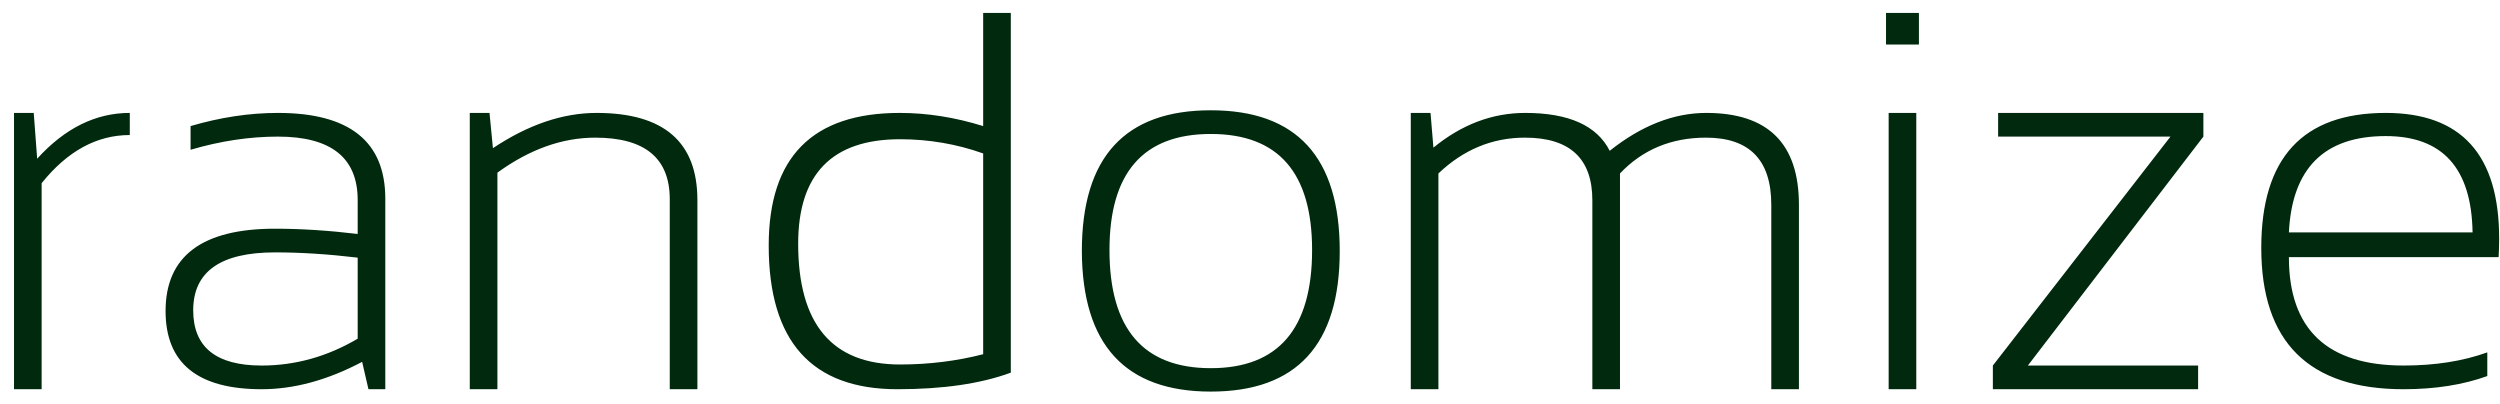 <svg width="167" height="27" viewBox="0 0 167 27" fill="none" xmlns="http://www.w3.org/2000/svg">
<path d="M0.936 26V7.543H2.254L2.482 10.602C4.334 8.562 6.396 7.543 8.67 7.543V9.02C6.467 9.02 4.504 10.092 2.781 12.236V26H0.936ZM11.06 20.779C11.06 17.111 13.498 15.277 18.373 15.277C20.096 15.277 21.936 15.395 23.893 15.629V13.361C23.893 10.537 22.117 9.125 18.566 9.125C16.668 9.125 14.723 9.418 12.73 10.004V8.422C14.723 7.836 16.668 7.543 18.566 7.543C23.348 7.543 25.738 9.453 25.738 13.273V26H24.613L24.191 24.172C21.883 25.391 19.645 26 17.477 26C13.199 26 11.06 24.26 11.06 20.779ZM18.373 16.859C14.729 16.859 12.906 18.148 12.906 20.727C12.906 23.188 14.43 24.418 17.477 24.418C19.727 24.418 21.865 23.82 23.893 22.625V17.211C21.936 16.977 20.096 16.859 18.373 16.859ZM31.381 26V7.543H32.699L32.928 9.898C35.283 8.328 37.592 7.543 39.853 7.543C44.342 7.543 46.586 9.482 46.586 13.361V26H44.74V13.309C44.74 10.566 43.082 9.195 39.766 9.195C37.551 9.195 35.371 9.975 33.227 11.533V26H31.381ZM65.676 10.25C63.895 9.617 62.043 9.301 60.121 9.301C55.586 9.301 53.318 11.627 53.318 16.279C53.318 21.658 55.586 24.348 60.121 24.348C62.043 24.348 63.895 24.119 65.676 23.662V10.25ZM67.522 24.893C65.518 25.631 62.992 26 59.945 26C54.215 26 51.35 22.801 51.35 16.402C51.35 10.496 54.268 7.543 60.103 7.543C61.932 7.543 63.789 7.836 65.676 8.422V0.863H67.522V24.893ZM74.113 16.701C74.113 21.963 76.369 24.594 80.881 24.594C85.393 24.594 87.648 21.963 87.648 16.701C87.648 11.533 85.393 8.949 80.881 8.949C76.369 8.949 74.113 11.533 74.113 16.701ZM72.268 16.771C72.268 10.502 75.139 7.367 80.881 7.367C86.623 7.367 89.494 10.502 89.494 16.771C89.494 23.029 86.623 26.158 80.881 26.158C75.162 26.158 72.291 23.029 72.268 16.771ZM94.24 26V7.543H95.559L95.752 9.863C97.639 8.316 99.684 7.543 101.887 7.543C104.793 7.543 106.674 8.387 107.529 10.074C109.65 8.387 111.801 7.543 113.98 7.543C118.105 7.543 120.168 9.588 120.168 13.678V26H118.322V13.678C118.322 10.69 116.869 9.195 113.963 9.195C111.643 9.195 109.727 9.992 108.215 11.586V26H106.369V13.379C106.369 10.59 104.869 9.195 101.869 9.195C99.689 9.195 97.762 9.992 96.086 11.586V26H94.24ZM128.184 0.863V2.973H125.986V0.863H128.184ZM128.008 7.543V26H126.162V7.543H128.008ZM133.475 7.543H147.186V9.125L135.461 24.418H146.834V26H133.123V24.418L144.988 9.125H133.475V7.543ZM159.367 7.543C164.418 7.543 166.943 10.338 166.943 15.928C166.943 16.326 166.932 16.742 166.908 17.176H152.898C152.898 22.004 155.453 24.418 160.562 24.418C162.66 24.418 164.523 24.125 166.152 23.539V25.121C164.523 25.707 162.66 26 160.562 26C154.223 26 151.053 22.854 151.053 16.561C151.053 10.549 153.824 7.543 159.367 7.543ZM152.898 15.523H165.168C165.098 11.234 163.164 9.09 159.367 9.09C155.266 9.09 153.109 11.234 152.898 15.523Z" fill="#00290D"/>
</svg>
